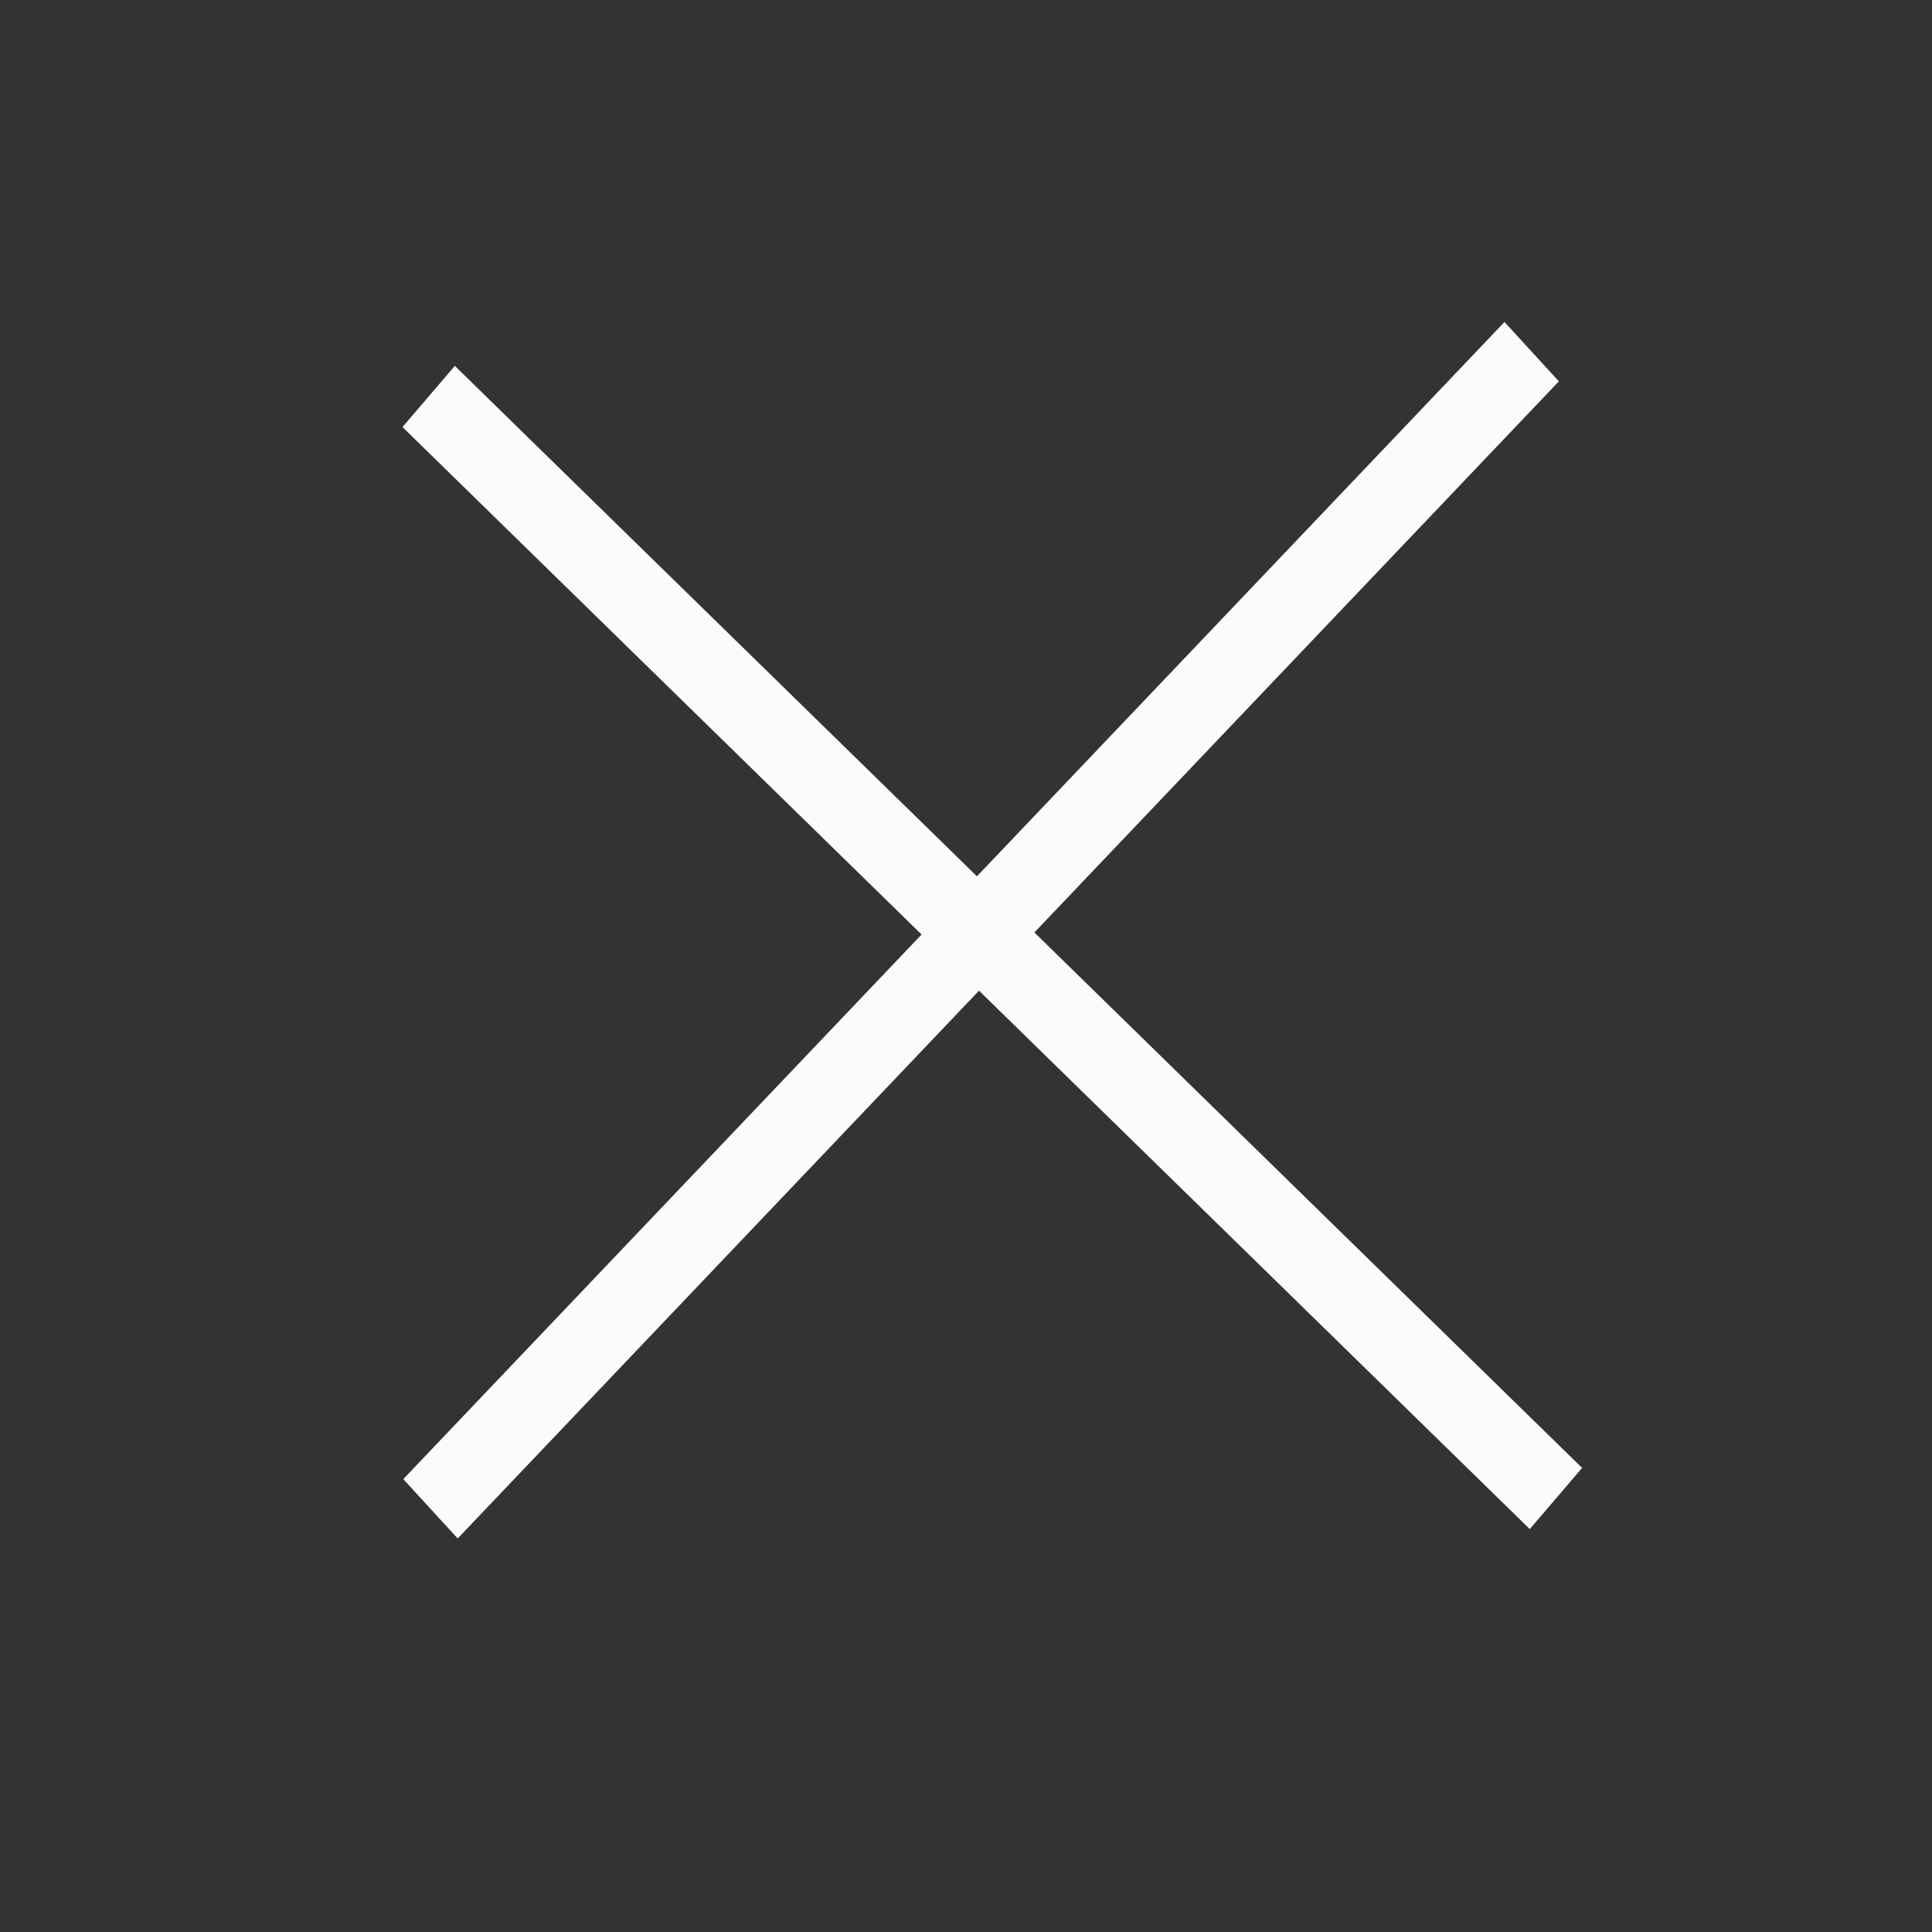 <svg width="24" height="24" viewBox="0 0 24 24" fill="none" xmlns="http://www.w3.org/2000/svg">
<rect x="0" y="0" width="24" height="24" fill="#333333" stroke="none"/>
<line y1="-0.5" x2="19.585" y2="-0.5" transform="matrix(0.715 0.699 -0.65 0.76 5 5.305)" stroke="#FBFBFB"/>
<line y1="-0.5" x2="19.854" y2="-0.5" transform="matrix(-0.689 0.724 -0.676 -0.737 18.689 4)" stroke="#FBFBFB"/>
</svg>
